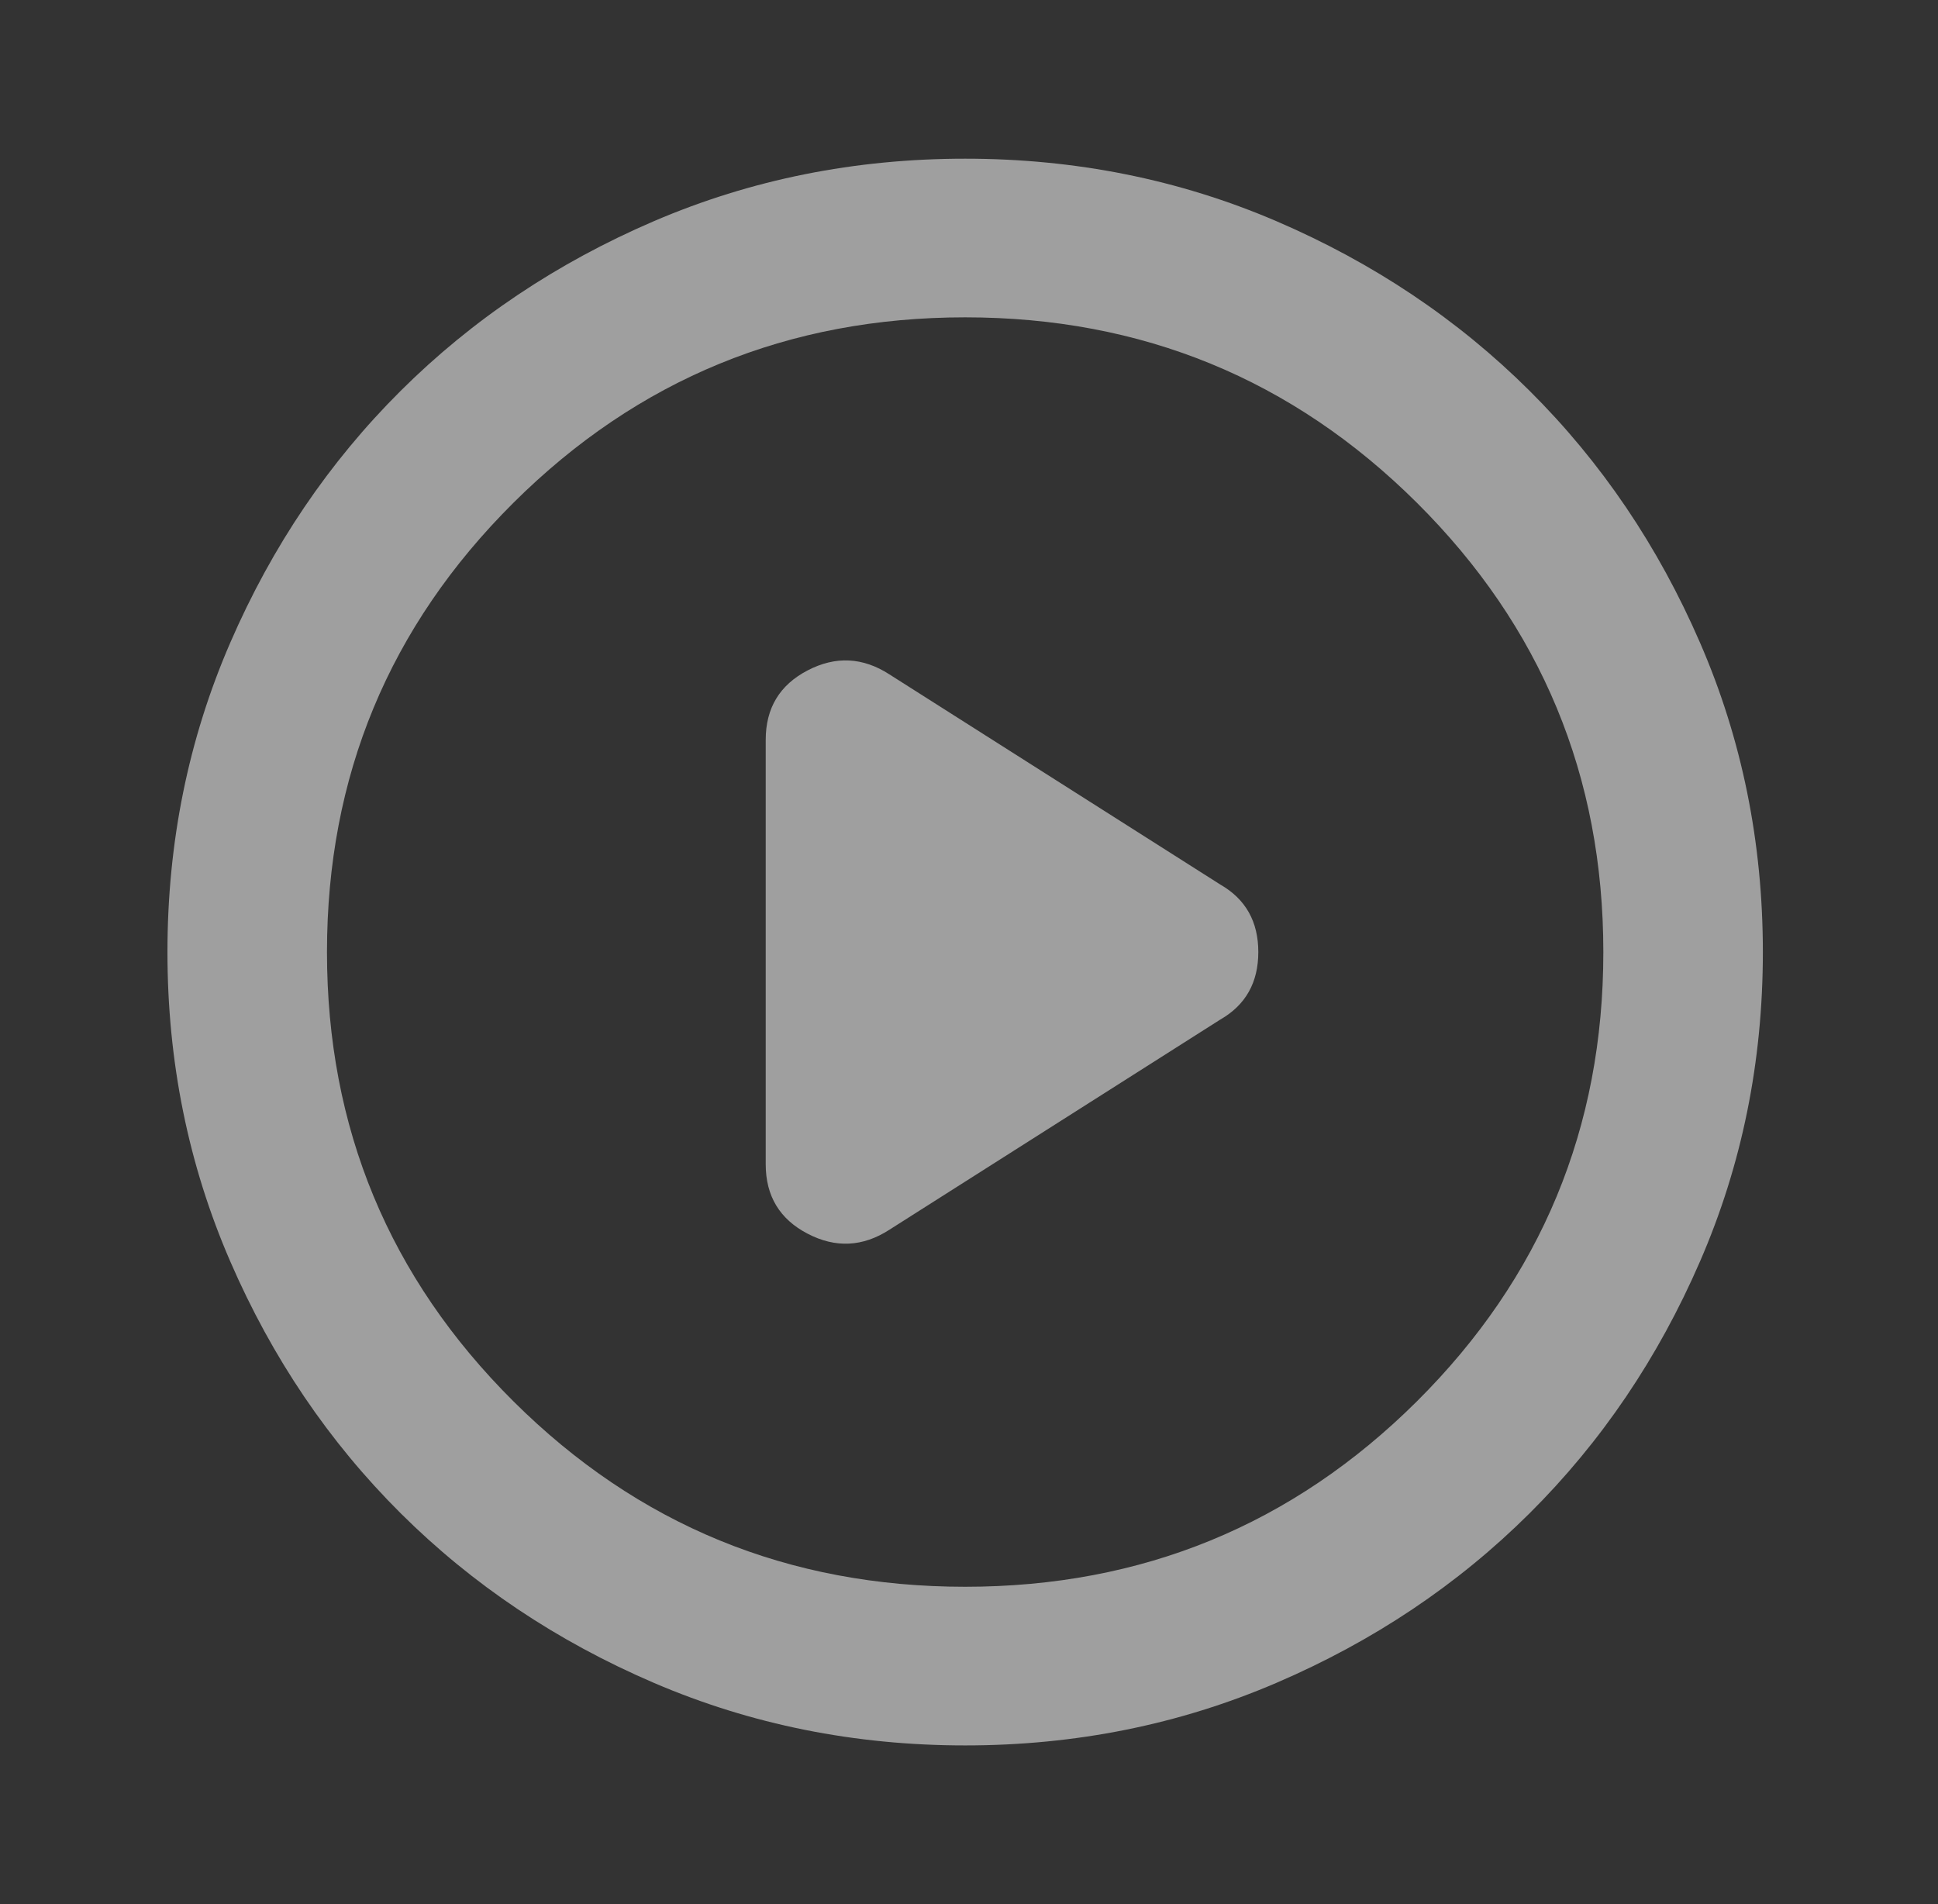 <svg width="57" height="56" viewBox="0 0 57 56" fill="none" xmlns="http://www.w3.org/2000/svg">
<rect x="0" y="0" width="57" height="56" fill="#333333" stroke="none"/>
<path d="M22.521 21.758V34.242C22.521 35.175 22.932 35.856 23.753 36.283C24.574 36.711 25.376 36.672 26.158 36.167L35.895 29.983C36.638 29.556 37.009 28.894 37.009 28C37.009 27.106 36.638 26.444 35.895 26.017L26.158 19.833C25.376 19.328 24.574 19.289 23.753 19.717C22.932 20.144 22.521 20.825 22.521 21.758ZM28.387 51.333C25.141 51.333 22.091 50.72 19.236 49.495C16.382 48.27 13.899 46.608 11.787 44.508C9.676 42.408 8.004 39.939 6.773 37.1C5.541 34.261 4.925 31.228 4.925 28C4.925 24.772 5.541 21.739 6.773 18.9C8.004 16.061 9.676 13.592 11.787 11.492C13.899 9.392 16.382 7.729 19.236 6.503C22.091 5.279 25.141 4.667 28.387 4.667C31.632 4.667 34.682 5.279 37.537 6.503C40.392 7.729 42.875 9.392 44.986 11.492C47.098 13.592 48.769 16.061 50 18.9C51.233 21.739 51.849 24.772 51.849 28C51.849 31.228 51.233 34.261 50 37.1C48.769 39.939 47.098 42.408 44.986 44.508C42.875 46.608 40.392 48.27 37.537 49.495C34.682 50.72 31.632 51.333 28.387 51.333ZM28.387 46.667C33.587 46.667 38.016 44.849 41.673 41.214C45.329 37.577 47.157 33.172 47.157 28C47.157 22.828 45.329 18.423 41.673 14.786C38.016 11.151 33.587 9.333 28.387 9.333C23.186 9.333 18.758 11.151 15.102 14.786C11.445 18.423 9.617 22.828 9.617 28C9.617 33.172 11.445 37.577 15.102 41.214C18.758 44.849 23.186 46.667 28.387 46.667Z" fill="#FFFEFE" fill-opacity="0.53"/>
</svg>
